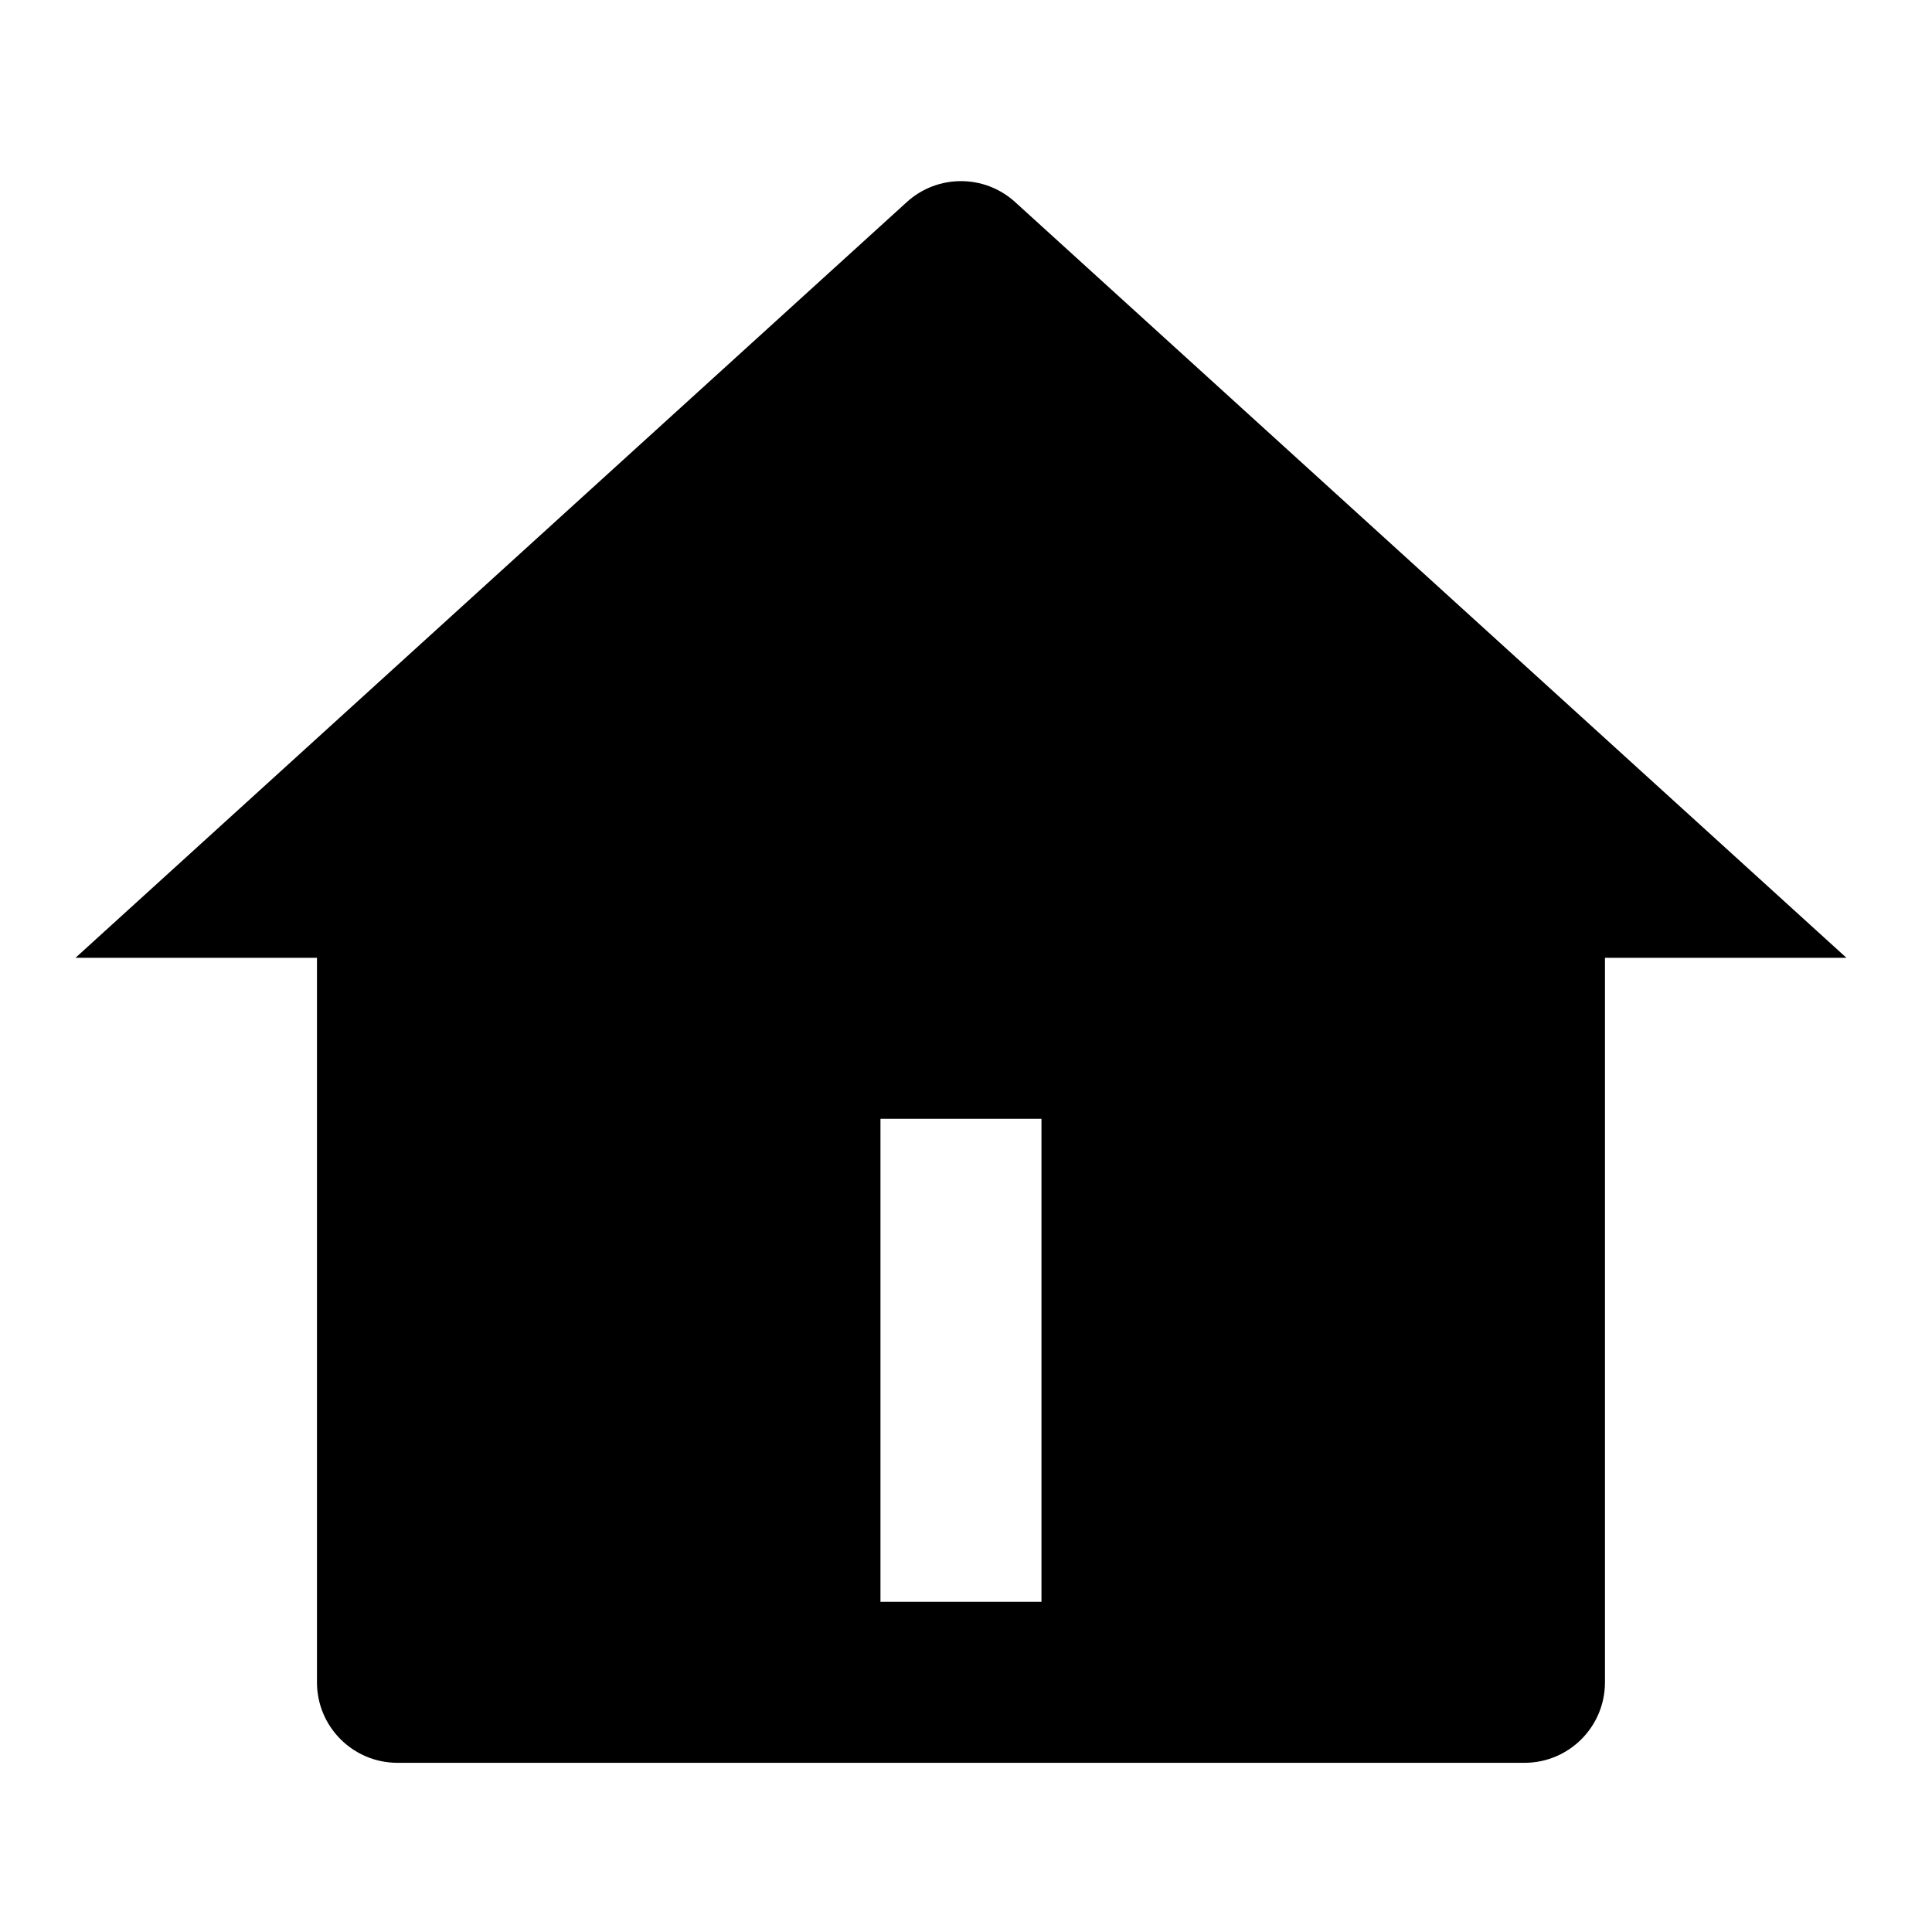 <?xml version="1.0" encoding="UTF-8"?><svg width="128px" height="128px" viewBox="0 0 128 128" version="1.1" xmlns="http://www.w3.org/2000/svg" xmlns:xlink="http://www.w3.org/1999/xlink"><title>home</title><g id="icons" stroke="none" stroke-width="1" fill-rule="evenodd"><g id="home" fill-rule="nonzero"><g id="home-4-fill"><path d="M106.333,111.458 C106.333,114.403 103.946,116.791 101,116.791 L26.333,116.791 C23.388,116.791 21,114.403 21,111.458 L21,63.458 L5,63.458 L60.077,13.389 C62.112,11.537 65.221,11.537 67.256,13.389 L122.333,63.458 L106.333,63.458 L106.333,111.458 Z M58.333,74.125 L58.333,106.125 L69,106.125 L69,74.125 L58.333,74.125 Z" id="形状"/></g></g></g></svg>